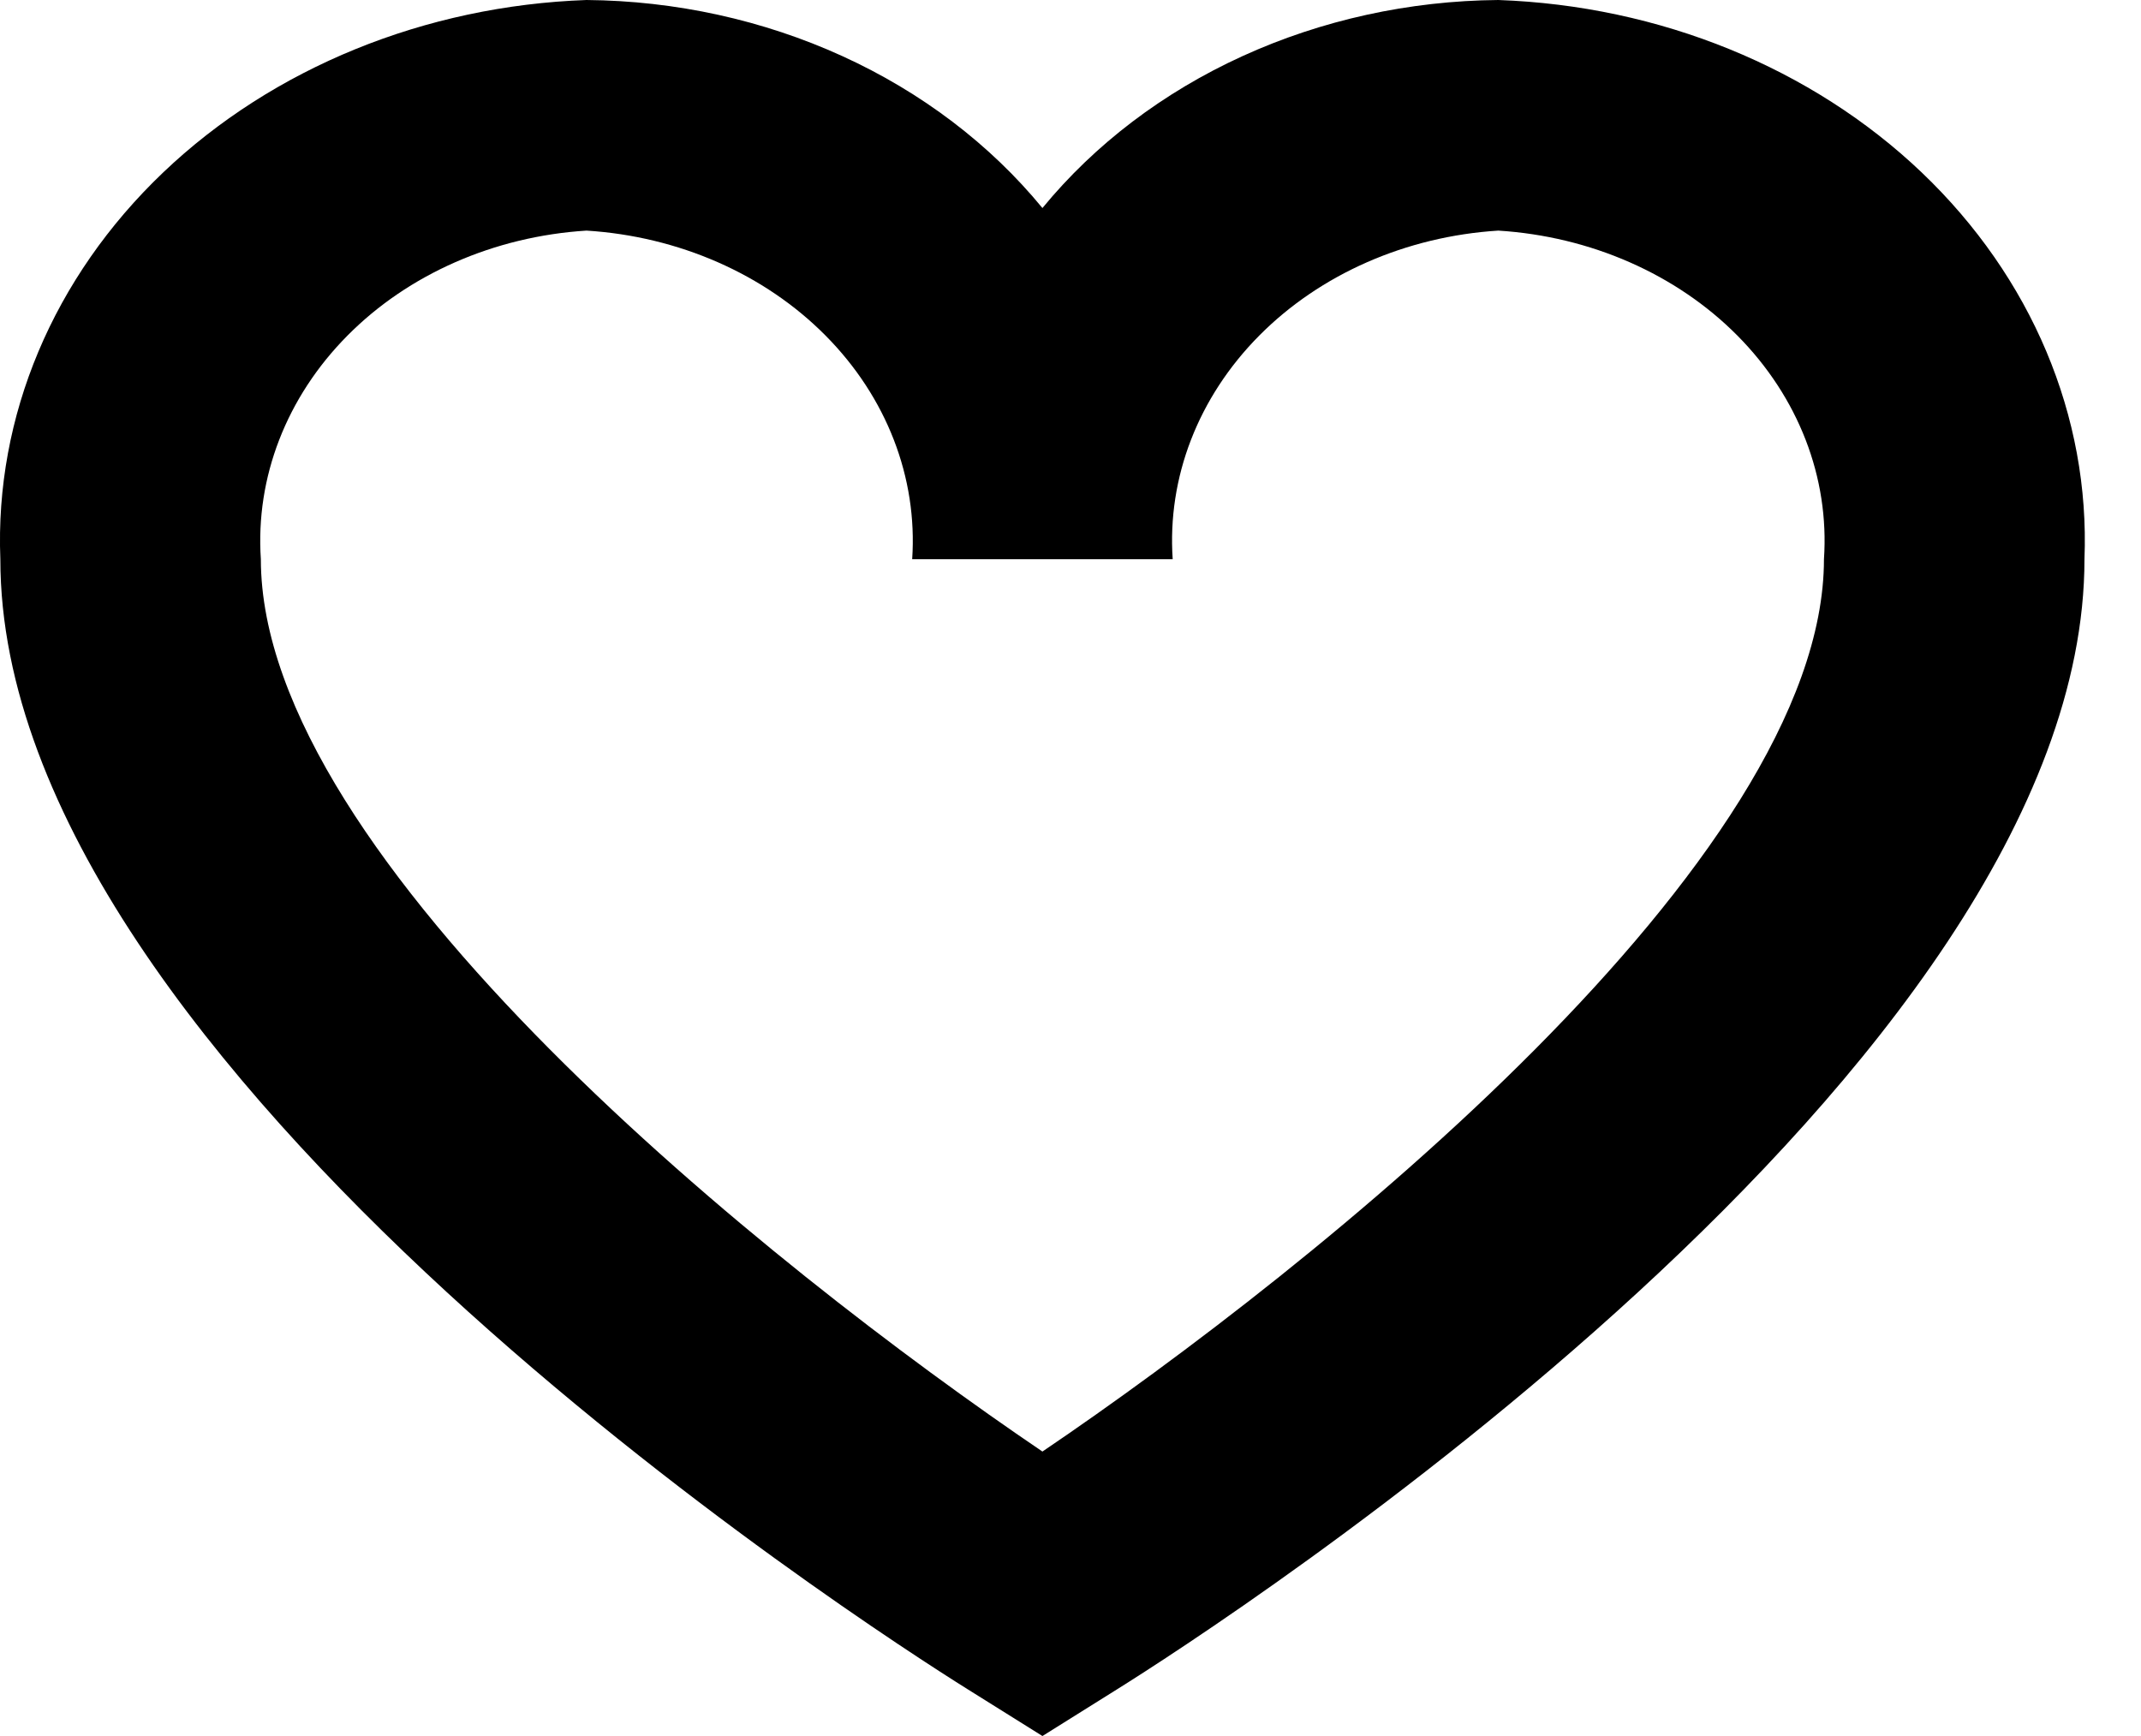 <svg width="37" height="30" viewBox="0 0 37 30" fill="none" xmlns="http://www.w3.org/2000/svg">
<path id="Vector" d="M18.015 30L16.715 29.187C15.004 28.117 0.006 18.473 0.006 9.663C-0.091 7.194 0.92 4.792 2.819 2.981C4.717 1.171 7.348 0.099 10.136 0C11.675 0.013 13.19 0.346 14.558 0.97C15.926 1.594 17.11 2.493 18.015 3.595C18.92 2.493 20.104 1.594 21.472 0.97C22.84 0.346 24.354 0.013 25.893 0C28.682 0.099 31.313 1.171 33.211 2.981C35.109 4.792 36.12 7.194 36.023 9.663C36.023 18.473 21.025 28.117 19.314 29.187L18.015 30ZM10.136 3.985C8.542 4.085 7.057 4.737 6.004 5.8C4.95 6.863 4.413 8.251 4.508 9.663C4.508 14.864 13.307 21.895 18.015 25.084C22.722 21.897 31.521 14.864 31.521 9.663C31.617 8.251 31.079 6.863 30.026 5.8C28.972 4.737 27.487 4.085 25.893 3.985C24.3 4.085 22.815 4.737 21.761 5.8C20.707 6.863 20.17 8.251 20.266 9.663H15.764C15.859 8.251 15.322 6.863 14.268 5.8C13.215 4.737 11.73 4.085 10.136 3.985Z" fill="black"/>
</svg>
